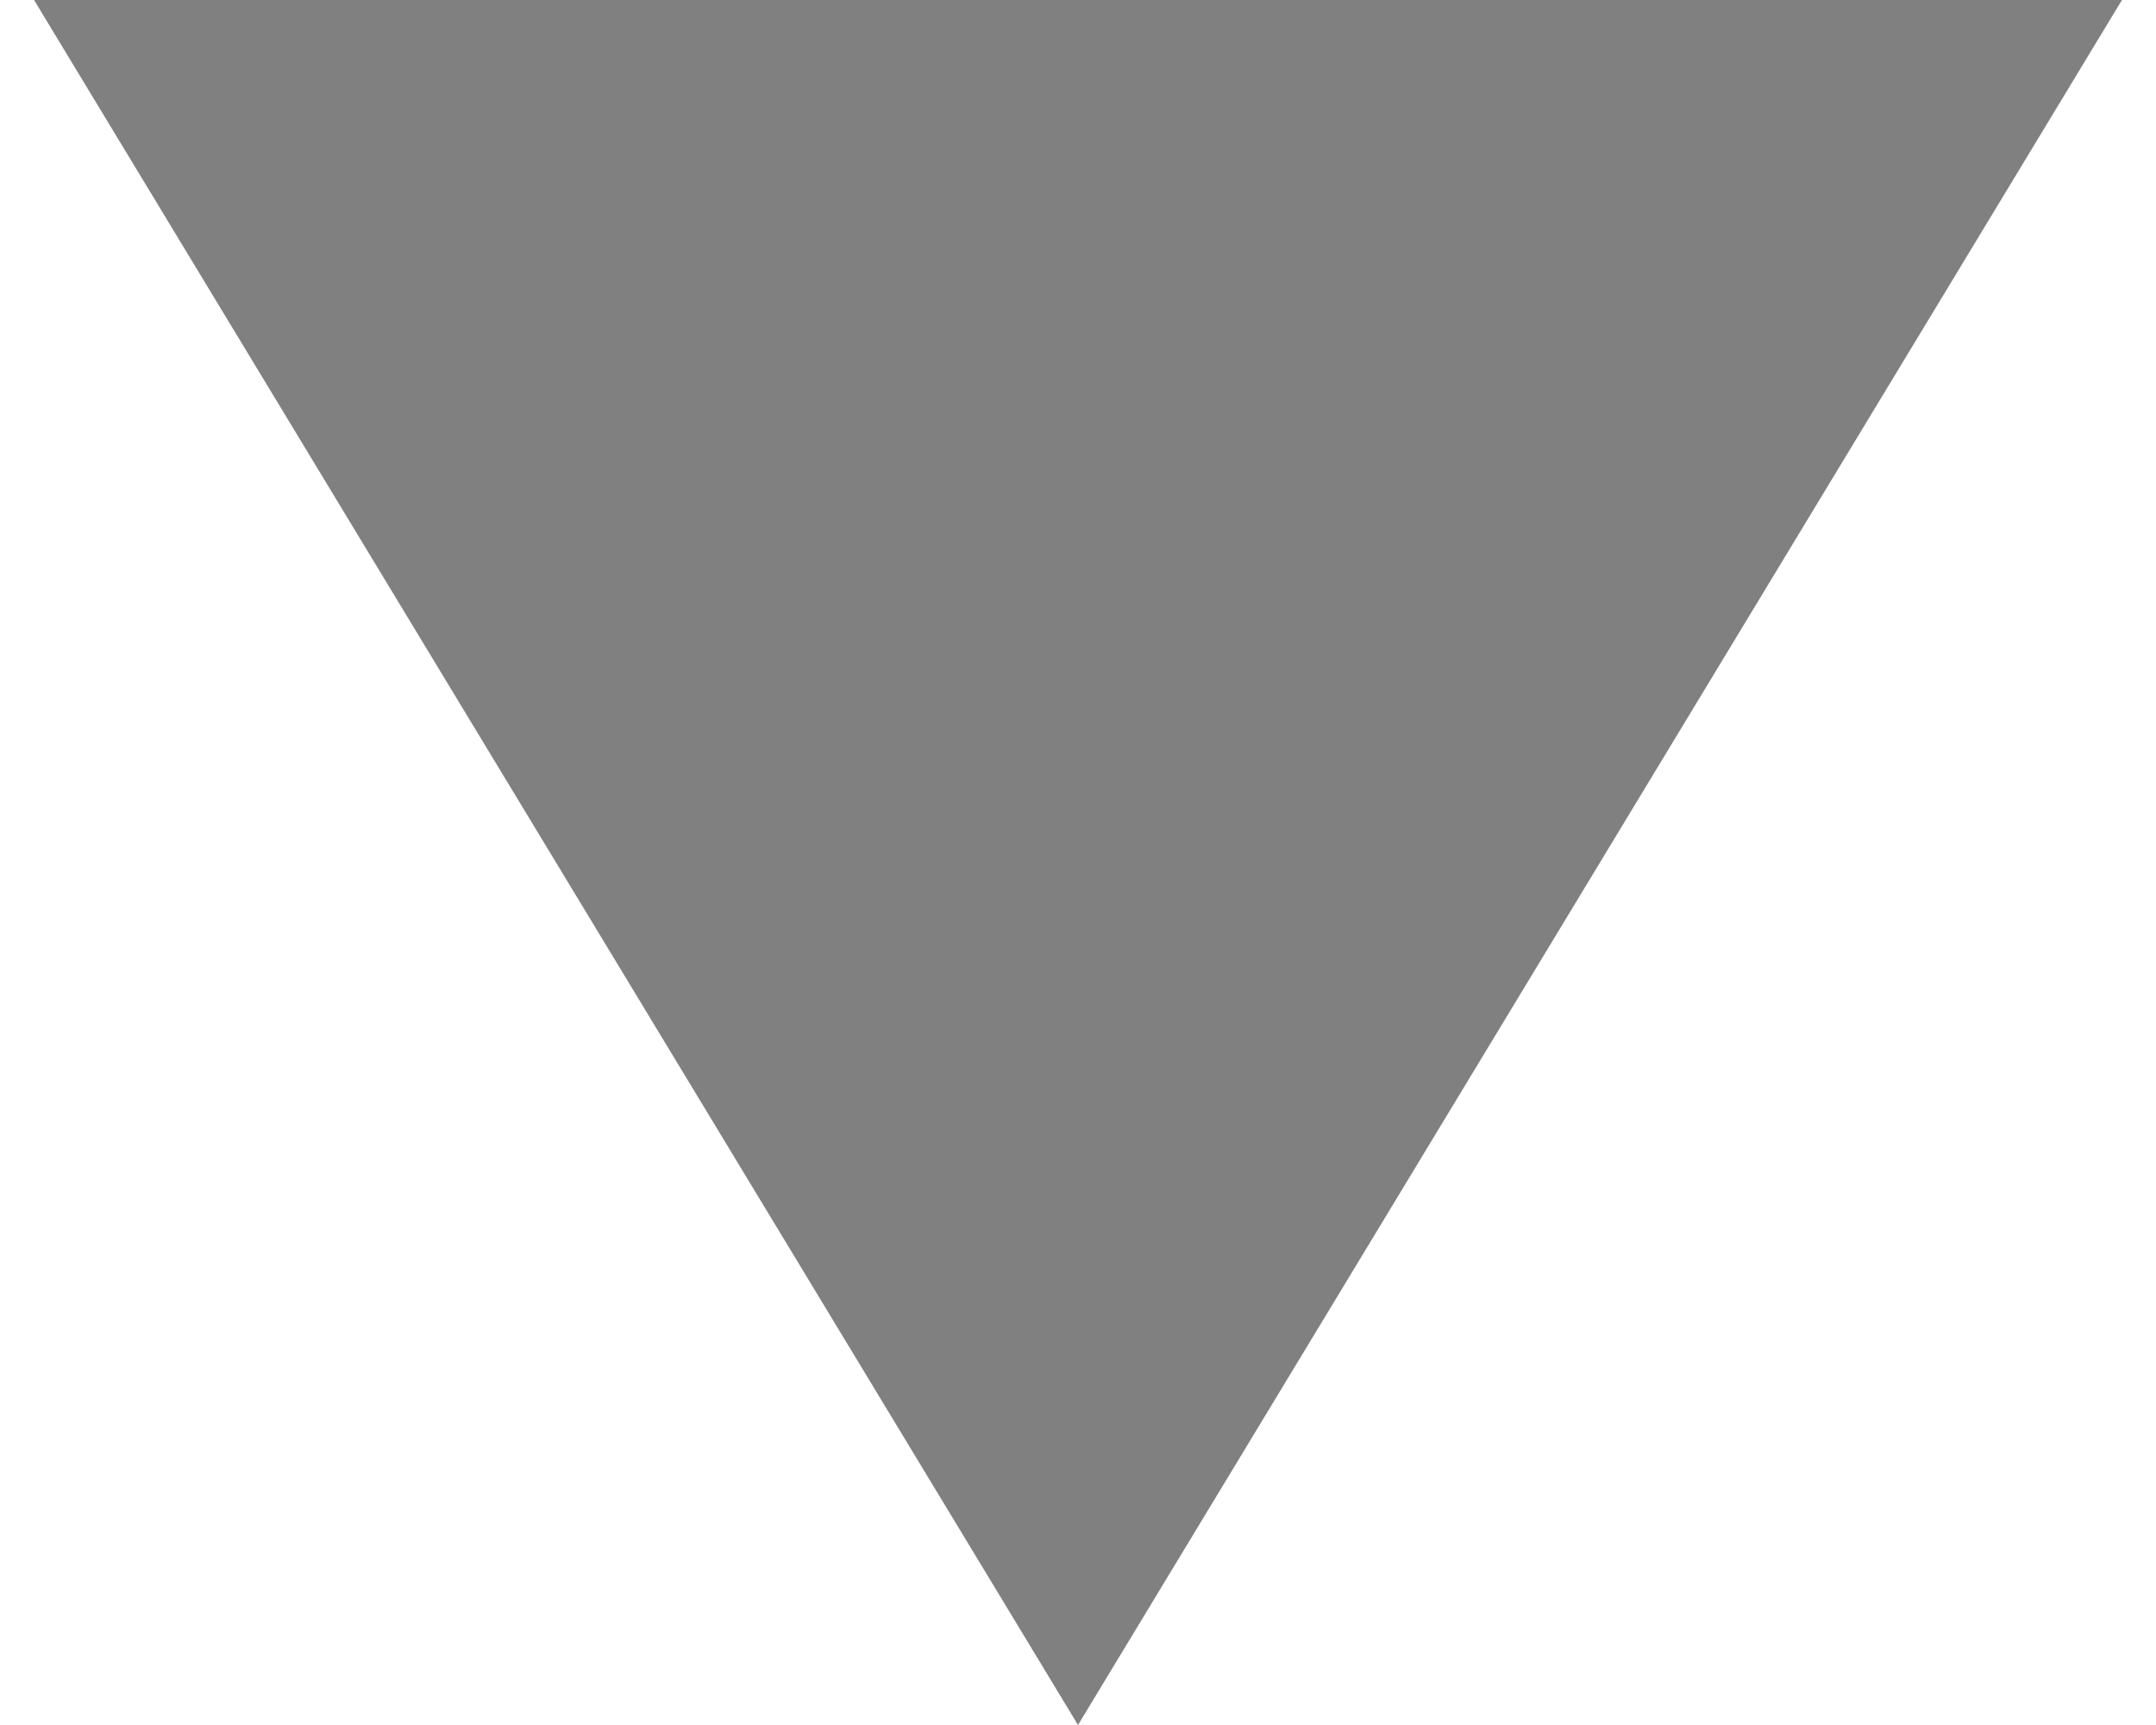         <svg width="20" height="16" viewBox="0 0 23 19" fill="none" xmlns="http://www.w3.org/2000/svg">
        <path d="M3.93674e-06 -4.47035e-08H23L11.5 19L3.93674e-06 -4.47035e-08Z" fill="grey"/>
        </svg>
